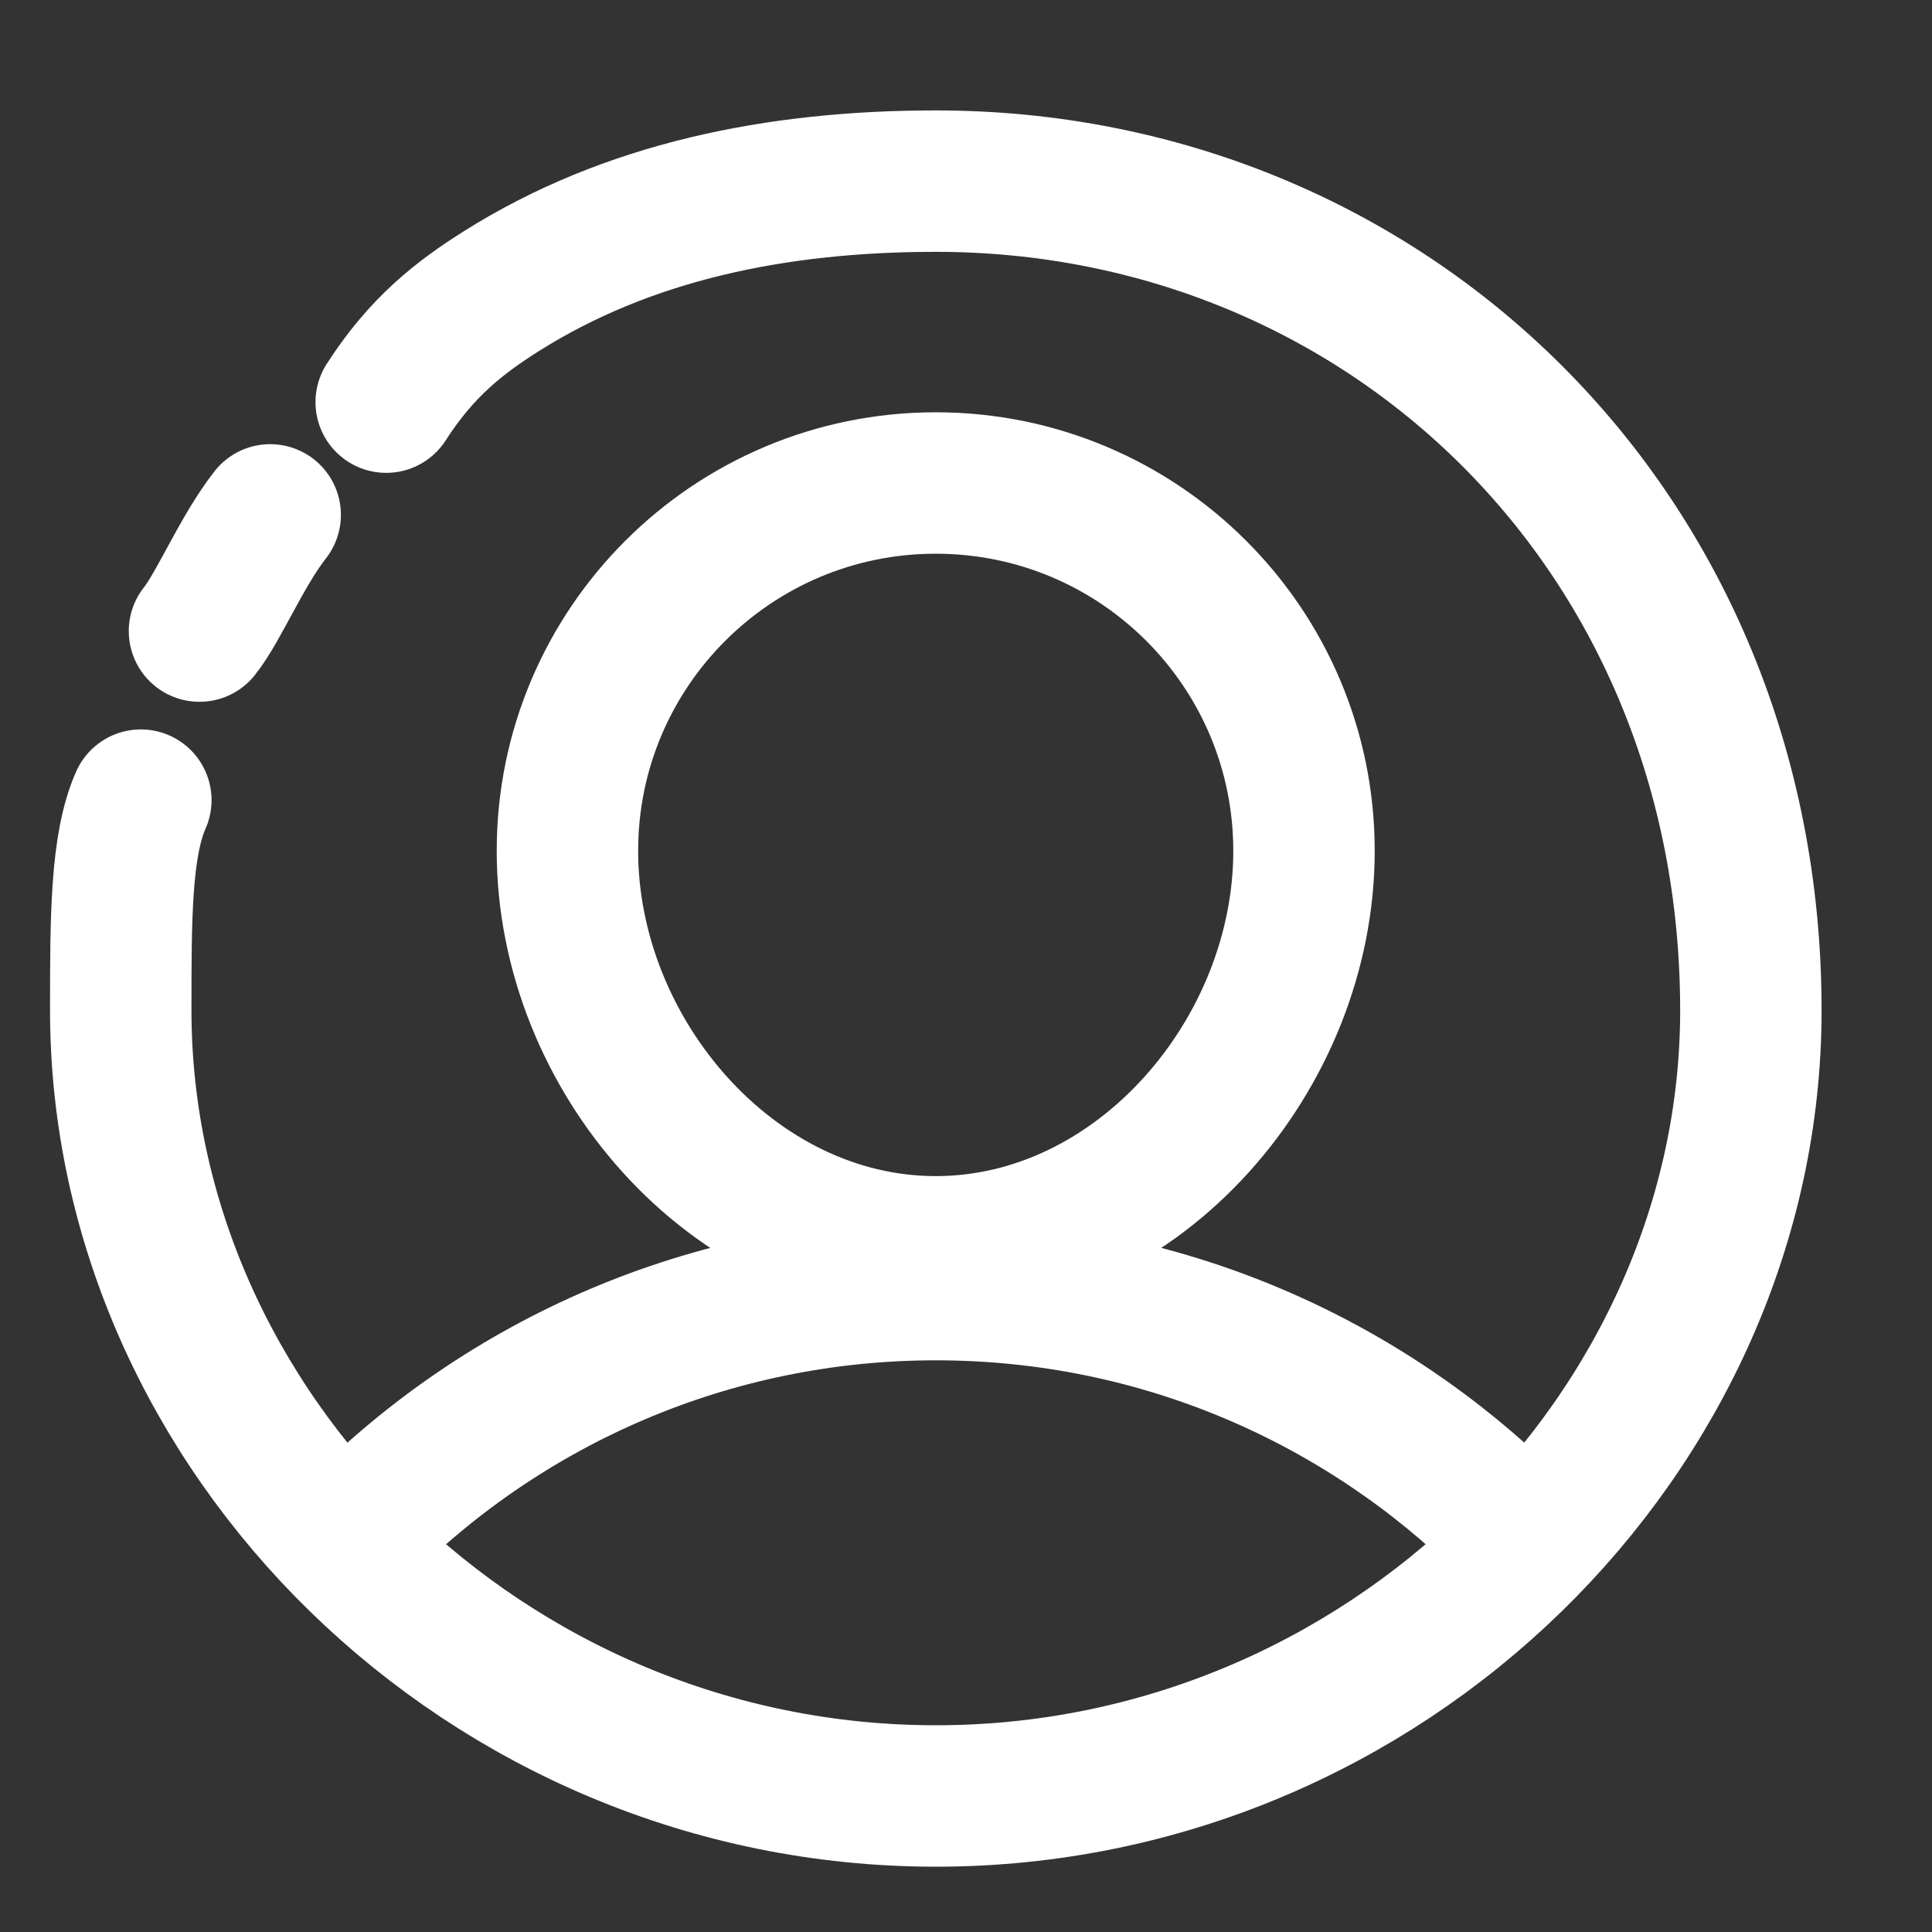 <svg width="20" height="20" viewBox="0 0 20 20" fill="none" xmlns="http://www.w3.org/2000/svg">
<rect x="0" y="0" width="20" height="20" fill="#333333" stroke="none"/>
<mask id="mask0_653_5060" style="mask-type:alpha" maskUnits="userSpaceOnUse" x="0" y="0" width="20" height="20">
<rect width="20" height="20" fill="#D9D9D9"/>
</mask>
<g mask="url(#mask0_653_5060)">
<path d="M2.065 6.533C2.265 6.283 2.5 5.71 2.797 5.33M3.998 4.163C4.368 3.586 4.767 3.281 5.192 3.013C6.494 2.192 8.035 1.875 9.688 1.875C14.347 1.875 18.125 5.494 18.125 10.46C18.125 14.814 14.347 18.592 9.688 18.592C5.028 18.592 1.25 14.814 1.25 10.46C1.25 9.511 1.25 8.75 1.458 8.283" stroke="white" stroke-width="1.464" stroke-linecap="round" stroke-linejoin="round"/>
<path d="M3.696 15.848C5.225 14.306 7.345 13.35 9.688 13.35C12.008 13.35 14.108 14.287 15.634 15.801" stroke="white" stroke-width="1.464" stroke-linecap="round" stroke-linejoin="round"/>
<path fill-rule="evenodd" clip-rule="evenodd" d="M9.687 5C11.793 5 13.499 6.705 13.499 8.808C13.499 10.912 11.793 12.907 9.687 12.907C7.581 12.907 5.874 10.912 5.874 8.808C5.874 6.705 7.581 5 9.687 5Z" stroke="white" stroke-width="1.464" stroke-linecap="round" stroke-linejoin="round"/>
</g>
</svg>
